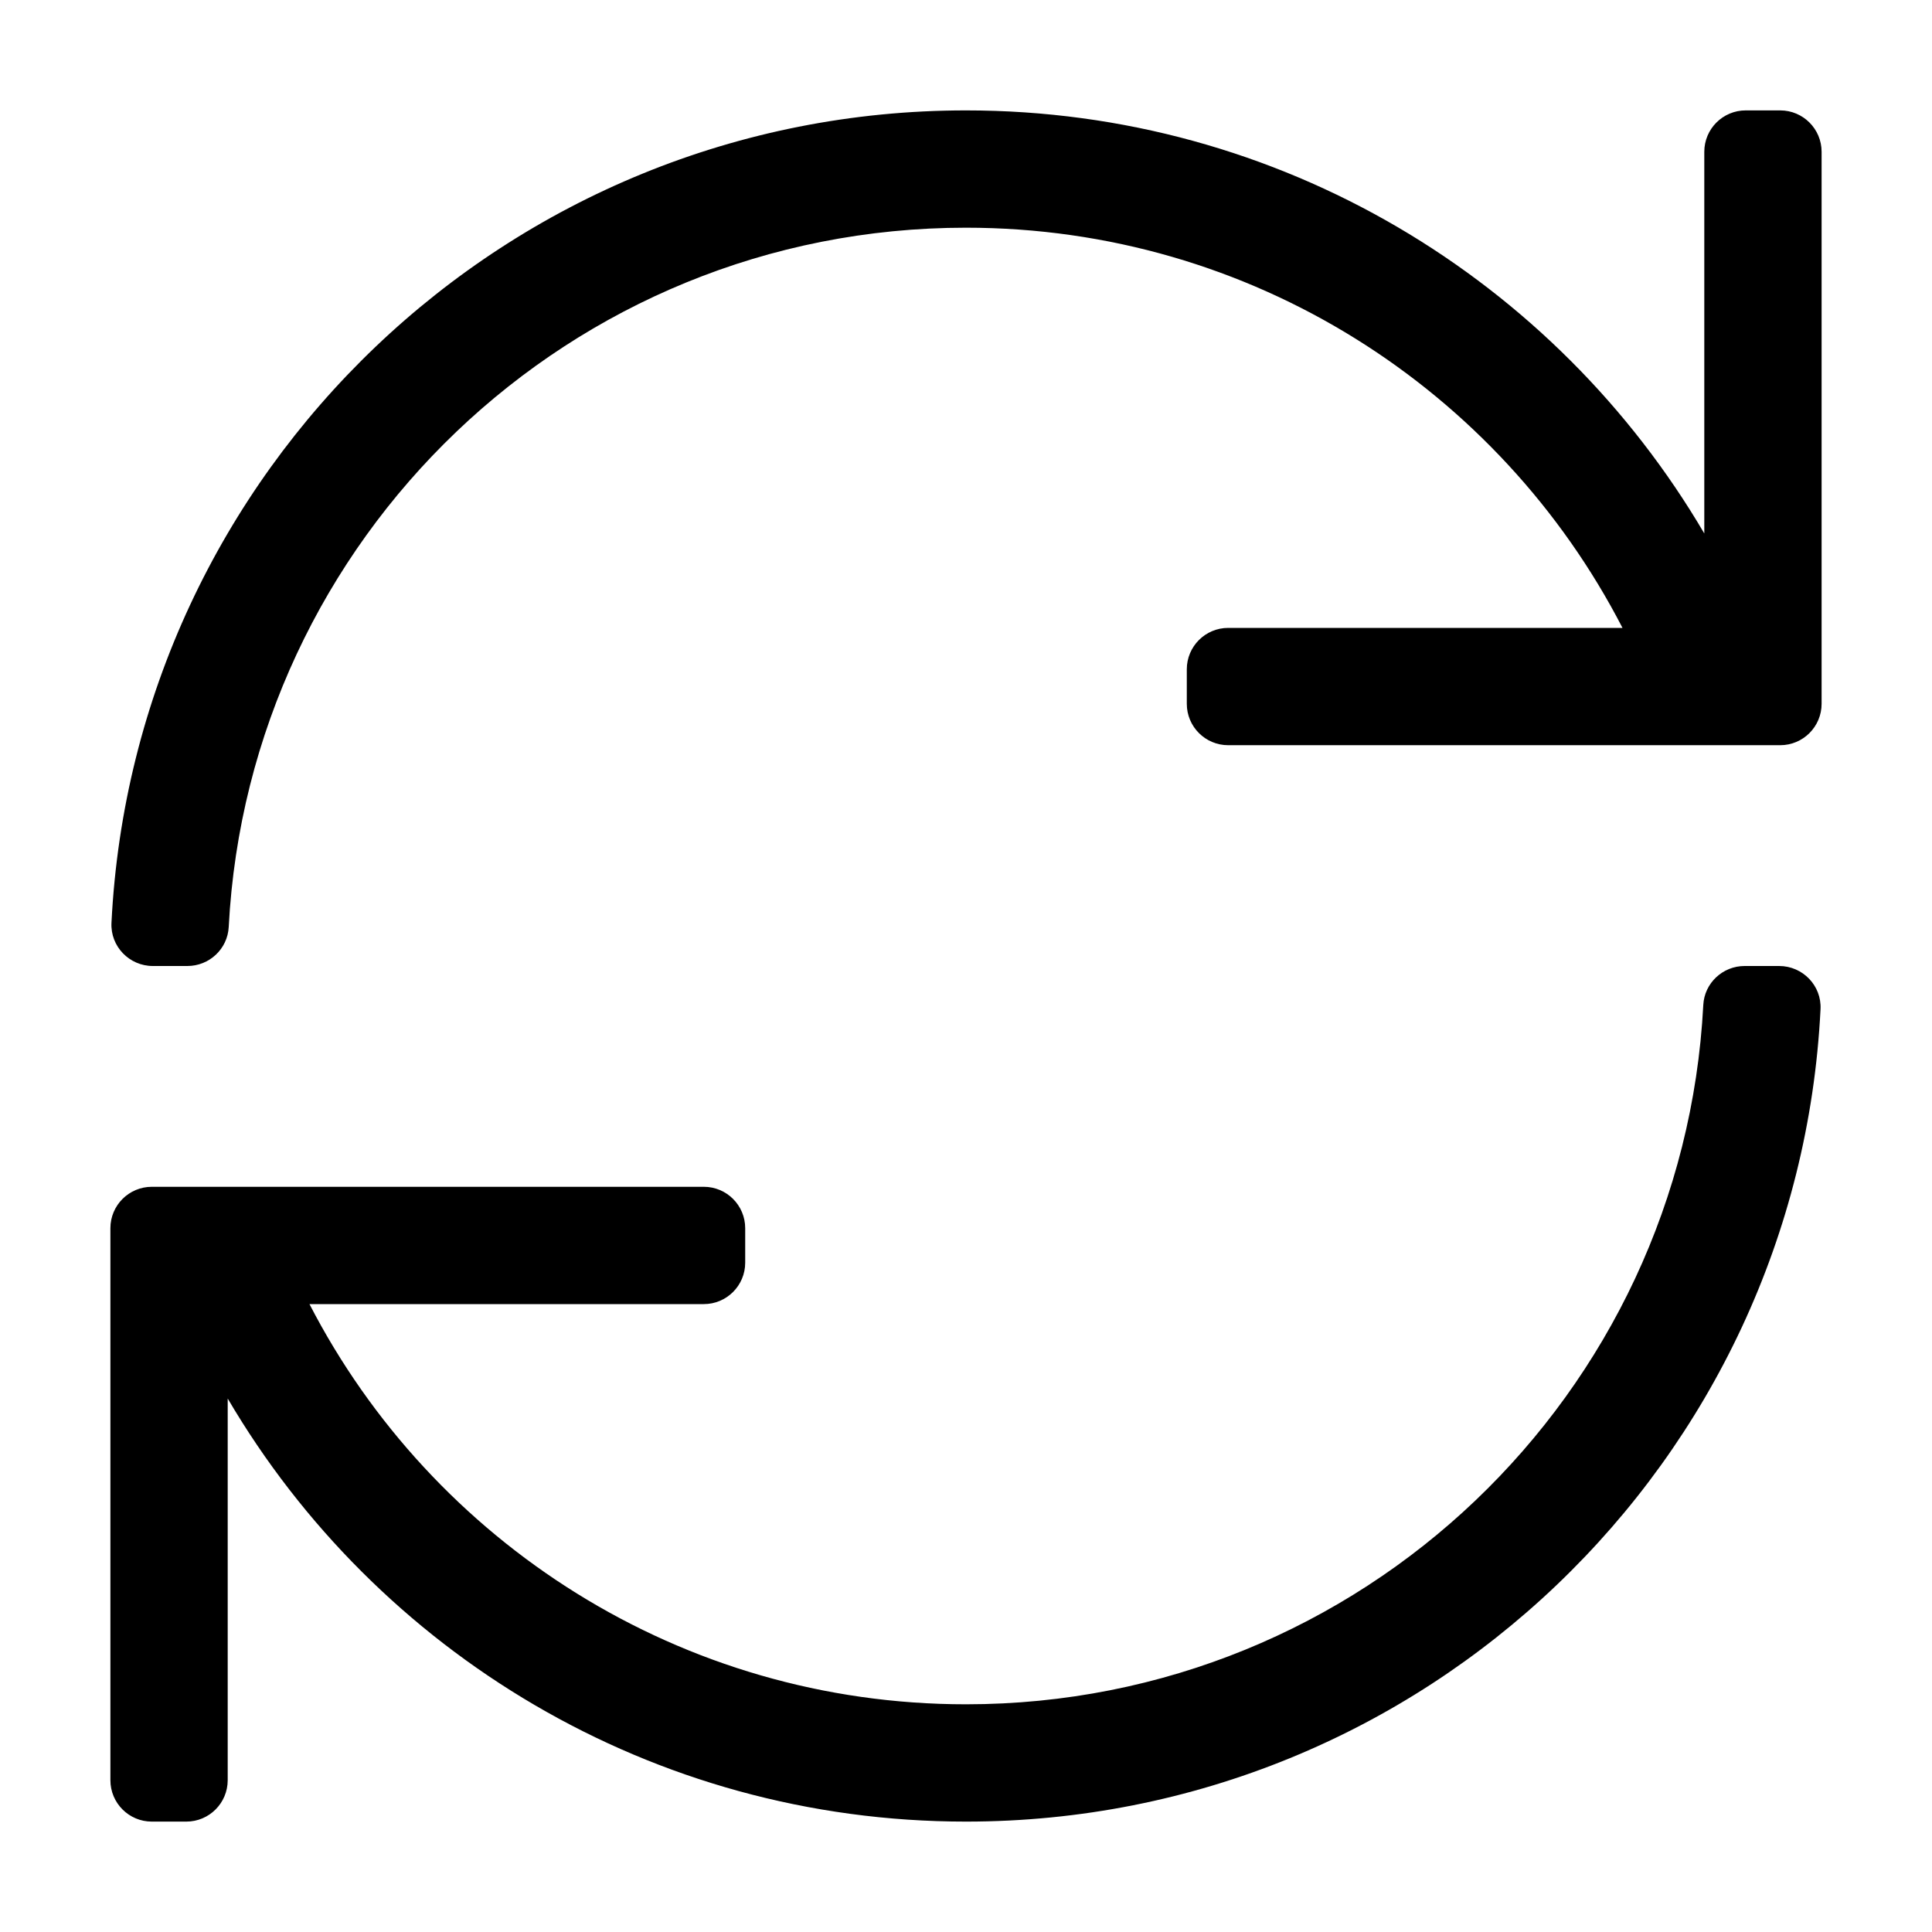 <?xml version="1.0" encoding="UTF-8"?>
<svg width="560px" height="560px" viewBox="0 0 560 560" version="1.1" xmlns="http://www.w3.org/2000/svg" xmlns:xlink="http://www.w3.org/1999/xlink">
    <!-- Generator: sketchtool 51.2 (57519) - http://www.bohemiancoding.com/sketch -->
    <title>uA276-sync</title>
    <desc>Created with sketchtool.</desc>
    <defs></defs>
    <g id="Page-1" stroke="none" stroke-width="1" fill="none" fill-rule="evenodd">
        <g id="uA276-sync" fill="#000000" fill-rule="nonzero">
            <g id="sync" transform="translate(32, 32)">
                <path d="M484,0 L474,0 C467.373,0 462,5.373 462,12 L462,122.627 C418.929,49.261 339.224,0 248,0 C115.228,0 6.824,104.338 0.31,235.493 C-0.029,242.311 5.475,248 12.301,248 L22.317,248 C28.67,248 33.963,243.051 34.294,236.707 C40.157,124.216 133.097,34 248,34 C330.862,34 402.737,81.077 438.289,150 L324,150 C317.373,150 312,155.373 312,162 L312,172 C312,178.627 317.373,184 324,184 L484,184 C490.627,184 496,178.627 496,172 L496,12 C496,5.373 490.627,0 484,0 Z M483.699,248 L473.684,248 C467.332,248 462.037,252.949 461.707,259.293 C455.841,372.158 362.546,462 248,462 C165.392,462 93.328,415.048 57.701,346 L172,346 C178.627,346 184,340.627 184,334 L184,324 C184,317.373 178.627,312 172,312 L12,312 C5.373,312 0,317.373 0,324 L0,484 C0,490.627 5.373,496 12,496 L22,496 C28.627,496 34,490.627 34,484 L34,373.373 C77.071,446.739 156.777,496 248,496 C380.773,496 489.176,391.662 495.69,260.507 C496.029,253.689 490.525,248 483.699,248 Z" id="Shape"></path>
            </g>
        </g>
    </g>
</svg>